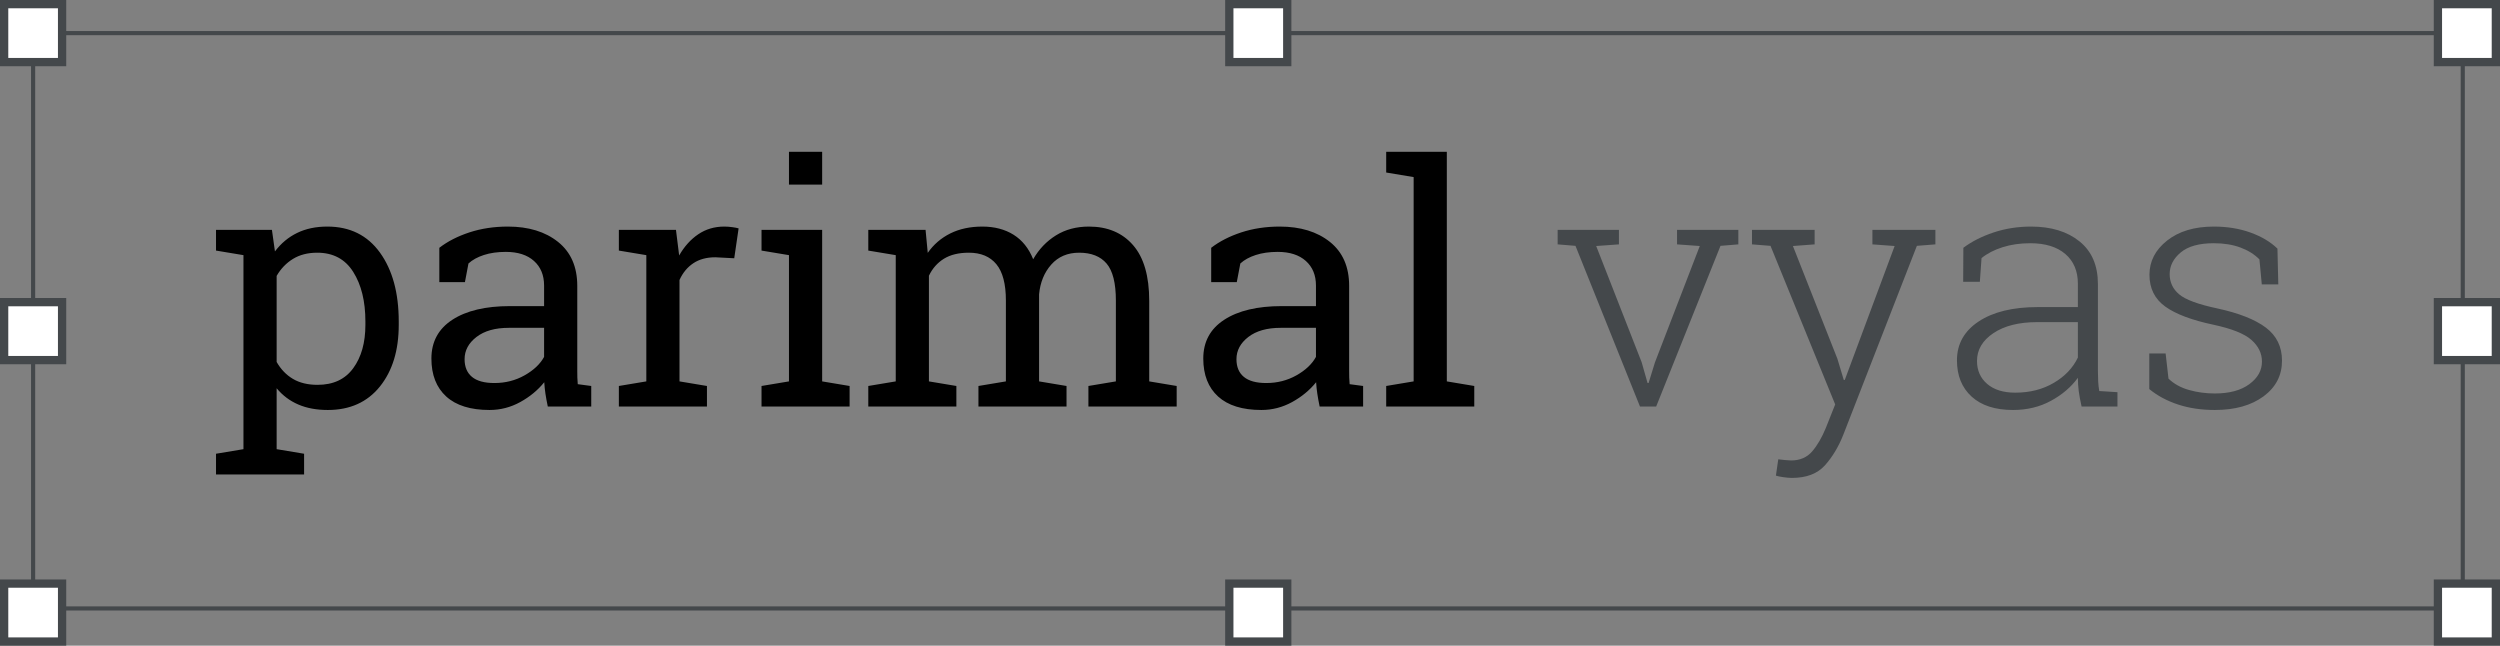<?xml version="1.0" encoding="UTF-8"?>
<svg width="151px" height="39px" viewBox="0 0 151 39" version="1.1" xmlns="http://www.w3.org/2000/svg" xmlns:xlink="http://www.w3.org/1999/xlink">
    <rect x="0" y="0" width="151" height="39" fill="#808080" stroke="none"/>
    <title>logotype3</title>
    <desc>Parimal Vyas Logo</desc>
    <g id="Page-1" stroke="none" stroke-width="1" fill="none" fill-rule="evenodd">
        <g id="logotype3">
            <g id="nameLogo" transform="translate(2, 2)">
                <rect id="outer-copy" stroke="#44484B" stroke-width="0.25" fill="#D8D8D8" opacity="0" x="0" y="0" width="147" height="35"></rect>
                <path d="M11.047,25.406 L12.705,25.13 L12.705,13.411 L11.047,13.135 L11.047,11.882 L14.424,11.882 L14.607,13.185 C14.973,12.698 15.419,12.326 15.945,12.07 C16.47,11.813 17.079,11.685 17.771,11.685 C19.134,11.685 20.194,12.21 20.95,13.258 C21.706,14.307 22.084,15.693 22.084,17.416 L22.084,17.623 C22.084,19.162 21.704,20.403 20.945,21.347 C20.185,22.291 19.137,22.763 17.801,22.763 C17.123,22.763 16.528,22.653 16.016,22.432 C15.504,22.212 15.068,21.885 14.709,21.451 L14.709,25.13 L16.367,25.406 L16.367,26.659 L11.047,26.659 L11.047,25.406 Z M20.07,17.416 C20.07,16.2 19.826,15.203 19.337,14.427 C18.849,13.651 18.123,13.263 17.16,13.263 C16.591,13.263 16.103,13.388 15.696,13.638 C15.289,13.888 14.96,14.23 14.709,14.664 L14.709,19.863 C14.96,20.303 15.287,20.644 15.691,20.884 C16.094,21.124 16.591,21.244 17.181,21.244 C18.13,21.244 18.849,20.908 19.337,20.237 C19.826,19.567 20.07,18.695 20.07,17.623 L20.07,17.416 Z M31.087,22.556 C31.026,22.266 30.978,22.006 30.944,21.776 C30.91,21.546 30.887,21.316 30.873,21.086 C30.486,21.566 30.003,21.965 29.423,22.284 C28.844,22.603 28.225,22.763 27.567,22.763 C26.421,22.763 25.549,22.491 24.953,21.949 C24.356,21.406 24.057,20.642 24.057,19.655 C24.057,18.643 24.48,17.862 25.324,17.313 C26.168,16.764 27.326,16.489 28.798,16.489 L30.863,16.489 L30.863,15.246 C30.863,14.621 30.659,14.127 30.253,13.762 C29.846,13.397 29.279,13.214 28.554,13.214 C28.052,13.214 27.609,13.277 27.226,13.402 C26.843,13.526 26.533,13.697 26.295,13.914 L26.082,15.039 L24.536,15.039 L24.536,12.967 C25.037,12.579 25.644,12.269 26.356,12.035 C27.069,11.802 27.842,11.685 28.676,11.685 C29.924,11.685 30.934,11.994 31.707,12.612 C32.48,13.231 32.867,14.115 32.867,15.266 L32.867,20.405 C32.867,20.543 32.869,20.678 32.872,20.81 C32.875,20.941 32.884,21.073 32.897,21.204 L33.711,21.313 L33.711,22.556 L31.087,22.556 Z M27.862,21.135 C28.527,21.135 29.134,20.981 29.683,20.671 C30.232,20.362 30.626,19.991 30.863,19.557 L30.863,17.801 L28.727,17.801 C27.906,17.801 27.257,17.985 26.779,18.353 C26.3,18.722 26.061,19.169 26.061,19.695 C26.061,20.162 26.211,20.519 26.509,20.765 C26.807,21.012 27.258,21.135 27.862,21.135 Z M35.379,13.135 L35.379,11.882 L38.828,11.882 L39.021,13.431 C39.333,12.885 39.718,12.458 40.176,12.149 C40.634,11.84 41.157,11.685 41.747,11.685 C41.903,11.685 42.065,11.697 42.231,11.72 C42.397,11.743 42.524,11.767 42.612,11.794 L42.348,13.599 L41.208,13.54 C40.679,13.54 40.235,13.66 39.876,13.9 C39.516,14.14 39.238,14.477 39.042,14.911 L39.042,21.036 L40.7,21.313 L40.7,22.556 L35.379,22.556 L35.379,21.313 L37.038,21.036 L37.038,13.411 L35.379,13.135 Z M43.996,21.313 L45.654,21.036 L45.654,13.411 L43.996,13.135 L43.996,11.882 L47.658,11.882 L47.658,21.036 L49.316,21.313 L49.316,22.556 L43.996,22.556 L43.996,21.313 Z M47.658,9.15 L45.654,9.15 L45.654,7.167 L47.658,7.167 L47.658,9.15 Z M50.445,21.313 L52.103,21.036 L52.103,13.411 L50.445,13.135 L50.445,11.882 L53.904,11.882 L54.036,13.273 C54.389,12.767 54.843,12.376 55.399,12.099 C55.955,11.823 56.599,11.685 57.332,11.685 C58.064,11.685 58.693,11.85 59.219,12.178 C59.744,12.507 60.139,13 60.404,13.658 C60.75,13.053 61.208,12.573 61.777,12.218 C62.347,11.863 63.011,11.685 63.771,11.685 C64.897,11.685 65.785,12.058 66.436,12.805 C67.087,13.551 67.413,14.674 67.413,16.173 L67.413,21.036 L69.071,21.313 L69.071,22.556 L63.74,22.556 L63.74,21.313 L65.399,21.036 L65.399,16.154 C65.399,15.101 65.212,14.357 64.839,13.919 C64.466,13.482 63.913,13.263 63.181,13.263 C62.482,13.263 61.921,13.502 61.497,13.979 C61.074,14.455 60.828,15.055 60.76,15.779 L60.76,21.036 L62.418,21.313 L62.418,22.556 L57.098,22.556 L57.098,21.313 L58.756,21.036 L58.756,16.154 C58.756,15.154 58.564,14.422 58.181,13.959 C57.798,13.495 57.244,13.263 56.518,13.263 C55.908,13.263 55.406,13.385 55.012,13.628 C54.619,13.872 54.317,14.214 54.107,14.654 L54.107,21.036 L55.765,21.313 L55.765,22.556 L50.445,22.556 L50.445,21.313 Z M77.707,22.556 C77.646,22.266 77.599,22.006 77.565,21.776 C77.531,21.546 77.507,21.316 77.494,21.086 C77.107,21.566 76.624,21.965 76.044,22.284 C75.464,22.603 74.845,22.763 74.188,22.763 C73.042,22.763 72.17,22.491 71.573,21.949 C70.977,21.406 70.678,20.642 70.678,19.655 C70.678,18.643 71.1,17.862 71.945,17.313 C72.789,16.764 73.947,16.489 75.419,16.489 L77.484,16.489 L77.484,15.246 C77.484,14.621 77.28,14.127 76.873,13.762 C76.466,13.397 75.9,13.214 75.174,13.214 C74.673,13.214 74.23,13.277 73.847,13.402 C73.464,13.526 73.153,13.697 72.916,13.914 L72.702,15.039 L71.156,15.039 L71.156,12.967 C71.658,12.579 72.265,12.269 72.977,12.035 C73.689,11.802 74.462,11.685 75.296,11.685 C76.544,11.685 77.555,11.994 78.328,12.612 C79.101,13.231 79.488,14.115 79.488,15.266 L79.488,20.405 C79.488,20.543 79.489,20.678 79.493,20.81 C79.496,20.941 79.505,21.073 79.518,21.204 L80.332,21.313 L80.332,22.556 L77.707,22.556 Z M74.483,21.135 C75.147,21.135 75.754,20.981 76.304,20.671 C76.853,20.362 77.246,19.991 77.484,19.557 L77.484,17.801 L75.347,17.801 C74.527,17.801 73.877,17.985 73.399,18.353 C72.921,18.722 72.682,19.169 72.682,19.695 C72.682,20.162 72.831,20.519 73.13,20.765 C73.428,21.012 73.879,21.135 74.483,21.135 Z M81.726,8.42 L81.726,7.167 L85.388,7.167 L85.388,21.036 L87.046,21.313 L87.046,22.556 L81.726,22.556 L81.726,21.313 L83.384,21.036 L83.384,8.696 L81.726,8.42 Z" id="parimal" fill="#000000" fill-rule="nonzero"></path>
                <path d="M95.784,12.76 L94.41,12.859 L97.157,19.882 L97.513,21.135 L97.574,21.135 L97.961,19.882 L100.667,12.859 L99.293,12.76 L99.293,11.882 L102.996,11.882 L102.996,12.76 L101.918,12.849 L98.032,22.556 L97.055,22.556 L93.159,12.849 L92.081,12.76 L92.081,11.882 L95.784,11.882 L95.784,12.76 Z M114.898,12.76 L113.779,12.849 L109.334,24.262 C109.049,24.985 108.679,25.6 108.225,26.107 C107.77,26.613 107.106,26.866 106.231,26.866 C106.088,26.866 105.916,26.851 105.712,26.822 C105.509,26.792 105.359,26.761 105.265,26.728 L105.407,25.742 C105.488,25.755 105.619,25.77 105.799,25.786 C105.978,25.803 106.105,25.811 106.18,25.811 C106.716,25.811 107.14,25.63 107.452,25.268 C107.764,24.907 108.038,24.436 108.276,23.858 L108.845,22.427 L104.939,12.849 L103.82,12.76 L103.82,11.882 L107.604,11.882 L107.604,12.76 L106.292,12.859 L108.977,19.665 L109.364,20.948 L109.425,20.948 L112.436,12.859 L111.093,12.76 L111.093,11.882 L114.898,11.882 L114.898,12.76 Z M123.728,22.556 C123.646,22.194 123.589,21.881 123.555,21.618 C123.521,21.355 123.504,21.089 123.504,20.819 C123.097,21.378 122.554,21.842 121.876,22.21 C121.198,22.579 120.435,22.763 119.587,22.763 C118.509,22.763 117.675,22.493 117.085,21.954 C116.495,21.415 116.2,20.685 116.2,19.764 C116.2,18.778 116.637,17.995 117.512,17.416 C118.387,16.838 119.574,16.548 121.073,16.548 L123.504,16.548 L123.504,15.138 C123.504,14.375 123.251,13.776 122.746,13.342 C122.241,12.908 121.534,12.691 120.625,12.691 C120.015,12.691 119.457,12.772 118.952,12.933 C118.446,13.094 118.024,13.313 117.685,13.589 L117.583,15.019 L116.576,15.019 L116.587,12.967 C117.095,12.586 117.704,12.277 118.413,12.04 C119.121,11.804 119.876,11.685 120.676,11.685 C121.89,11.685 122.866,11.984 123.606,12.583 C124.345,13.181 124.714,14.039 124.714,15.157 L124.714,20.405 C124.714,20.622 124.719,20.831 124.73,21.032 C124.74,21.232 124.762,21.428 124.796,21.618 L125.894,21.688 L125.894,22.556 L123.728,22.556 Z M119.72,21.717 C120.601,21.717 121.378,21.52 122.049,21.125 C122.721,20.731 123.205,20.221 123.504,19.596 L123.504,17.456 L121.052,17.456 C119.947,17.456 119.064,17.678 118.402,18.122 C117.741,18.565 117.411,19.126 117.411,19.803 C117.411,20.376 117.616,20.838 118.026,21.189 C118.436,21.541 119.001,21.717 119.72,21.717 Z M135.609,15.177 L134.612,15.177 L134.47,13.668 C134.165,13.359 133.78,13.119 133.315,12.948 C132.851,12.777 132.317,12.691 131.713,12.691 C130.825,12.691 130.158,12.877 129.714,13.249 C129.27,13.62 129.048,14.056 129.048,14.556 C129.048,15.049 129.239,15.457 129.623,15.779 C130.006,16.101 130.77,16.384 131.917,16.627 C133.225,16.91 134.205,17.296 134.856,17.786 C135.507,18.276 135.833,18.942 135.833,19.784 C135.833,20.671 135.462,21.39 134.719,21.939 C133.976,22.488 132.995,22.763 131.774,22.763 C130.96,22.763 130.219,22.653 129.551,22.432 C128.883,22.212 128.305,21.901 127.817,21.5 L127.817,19.35 L128.804,19.35 L128.977,20.869 C129.302,21.184 129.714,21.413 130.213,21.554 C130.711,21.696 131.232,21.766 131.774,21.766 C132.656,21.766 133.351,21.579 133.859,21.204 C134.368,20.829 134.622,20.376 134.622,19.843 C134.622,19.343 134.411,18.906 133.987,18.531 C133.563,18.156 132.798,17.85 131.693,17.614 C130.384,17.337 129.412,16.971 128.778,16.514 C128.144,16.057 127.827,15.417 127.827,14.595 C127.827,13.78 128.183,13.091 128.895,12.529 C129.607,11.966 130.547,11.685 131.713,11.685 C132.52,11.685 133.258,11.805 133.926,12.045 C134.594,12.285 135.138,12.609 135.558,13.017 L135.609,15.177 Z" id="vyas" fill="#44484B" fill-rule="nonzero"></path>
            </g>
            <g id="boundingLogo" transform="translate(0.25, 0.25)" stroke="#44484B">
                <rect id="Rectangle" stroke-width="0.25" x="1.75" y="1.75" width="146.75" height="34.75"></rect>
                <rect id="Rectangle" stroke-width="0.5" fill="#FFFFFF" fill-rule="nonzero" x="0" y="0" width="3.5" height="3.5"></rect>
                <rect id="Rectangle-Copy" stroke-width="0.5" fill="#FFFFFF" fill-rule="nonzero" x="0" y="18" width="3.5" height="3.5"></rect>
                <rect id="Rectangle-Copy-2" stroke-width="0.5" fill="#FFFFFF" fill-rule="nonzero" x="0" y="35" width="3.5" height="3.5"></rect>
                <rect id="Rectangle-Copy-5" stroke-width="0.5" fill="#FFFFFF" fill-rule="nonzero" x="74" y="0" width="3.5" height="3.5"></rect>
                <rect id="Rectangle-Copy-4" stroke-width="0.5" fill="#FFFFFF" fill-rule="nonzero" x="147" y="18" width="3.5" height="3.5"></rect>
                <rect id="Rectangle-Copy-7" stroke-width="0.5" fill="#FFFFFF" fill-rule="nonzero" x="147" y="35" width="3.5" height="3.5"></rect>
                <rect id="Rectangle-Copy-6" stroke-width="0.5" fill="#FFFFFF" fill-rule="nonzero" x="147" y="0" width="3.5" height="3.5"></rect>
                <rect id="Rectangle-Copy-3" stroke-width="0.5" fill="#FFFFFF" fill-rule="nonzero" x="74" y="35" width="3.5" height="3.5"></rect>

              <set attributeName="opacity" to="0" />

              <set attributeName="opacity" to="1"
         begin="nameLogo.mouseover"
         end="nameLogo.mouseout"/>

          </g>
        </g>
    </g>

</svg>
